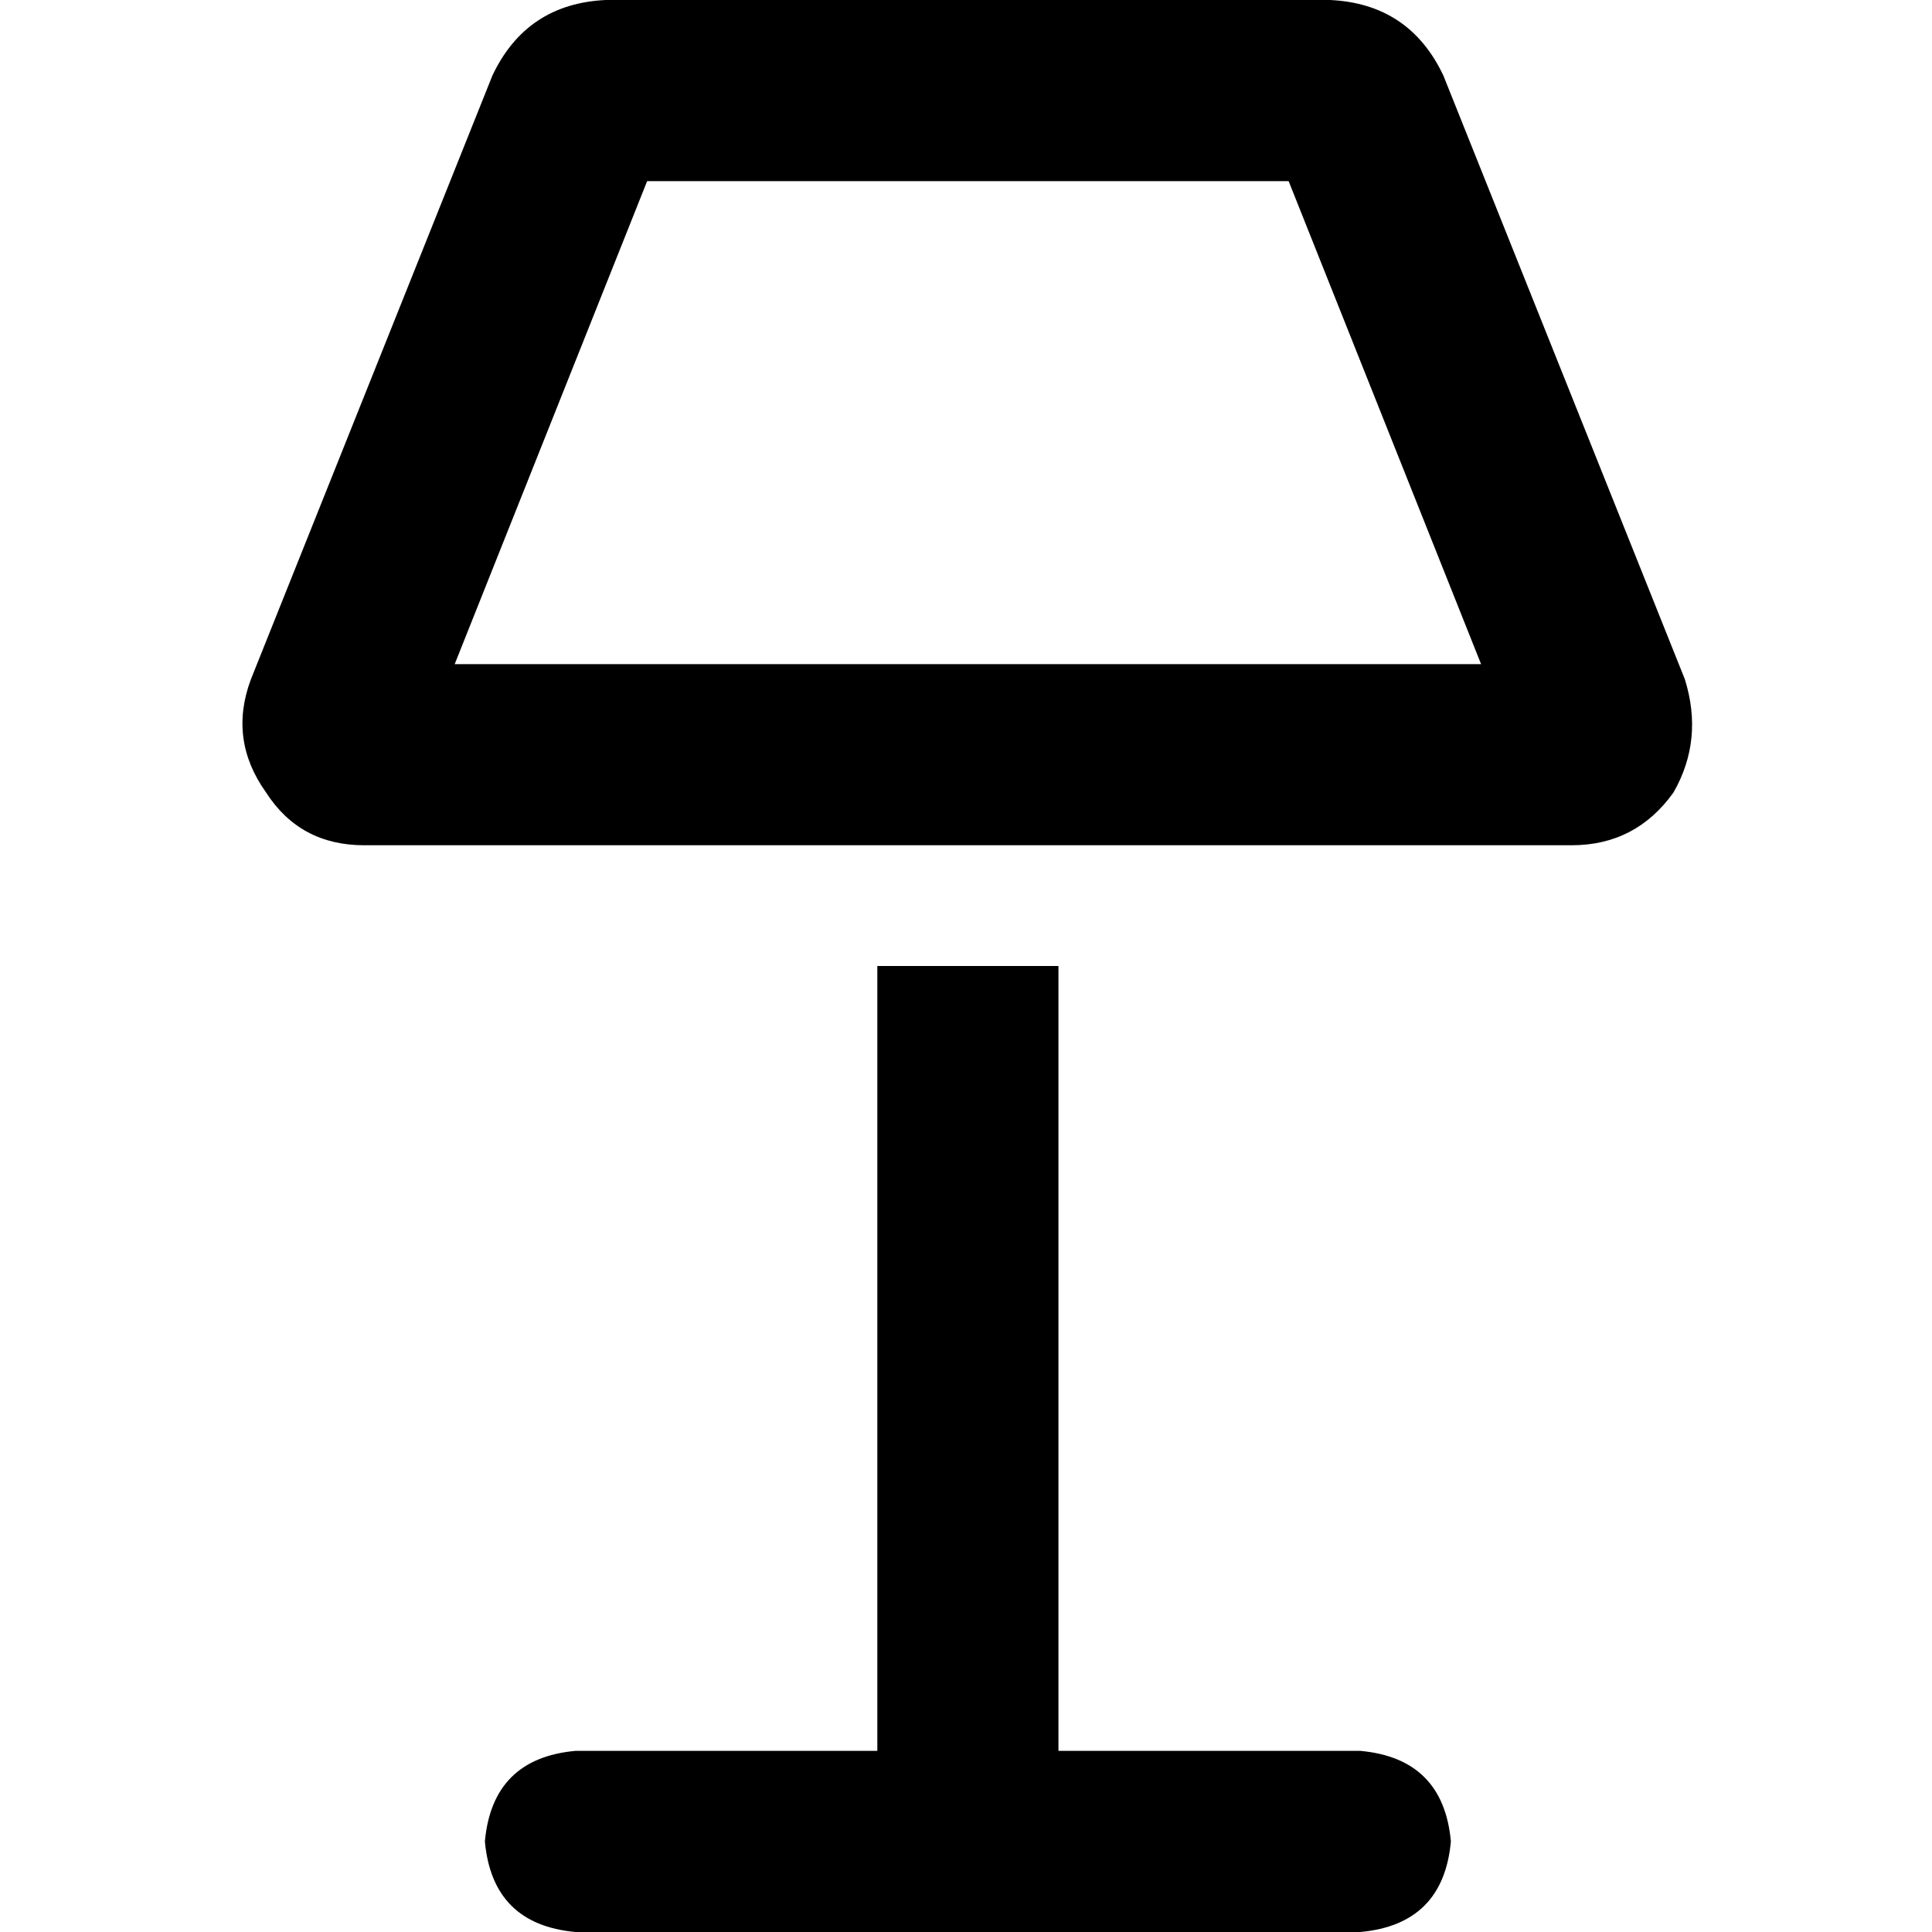<svg xmlns="http://www.w3.org/2000/svg" viewBox="0 0 512 512">
  <path d="M 120.5 176 L 392.5 176 L 120.5 176 L 392.5 176 L 341.5 48 L 341.5 48 L 171.5 48 L 171.5 48 L 120.5 176 L 120.5 176 Z M 130.5 20 Q 139.5 1 160.5 0 L 352.5 0 L 352.5 0 Q 373.5 1 382.5 20 L 446.5 180 L 446.5 180 Q 451.5 196 443.5 210 Q 433.5 224 416.5 224 L 96.5 224 L 96.5 224 Q 79.5 224 70.5 210 Q 60.5 196 66.5 180 L 130.5 20 L 130.5 20 Z M 152.5 464 L 232.5 464 L 152.5 464 L 232.5 464 L 232.5 256 L 232.5 256 L 280.5 256 L 280.5 256 L 280.5 464 L 280.5 464 L 360.5 464 L 360.5 464 Q 382.5 466 384.5 488 Q 382.5 510 360.5 512 L 256.5 512 L 152.5 512 Q 130.5 510 128.5 488 Q 130.5 466 152.5 464 L 152.5 464 Z" />
</svg>